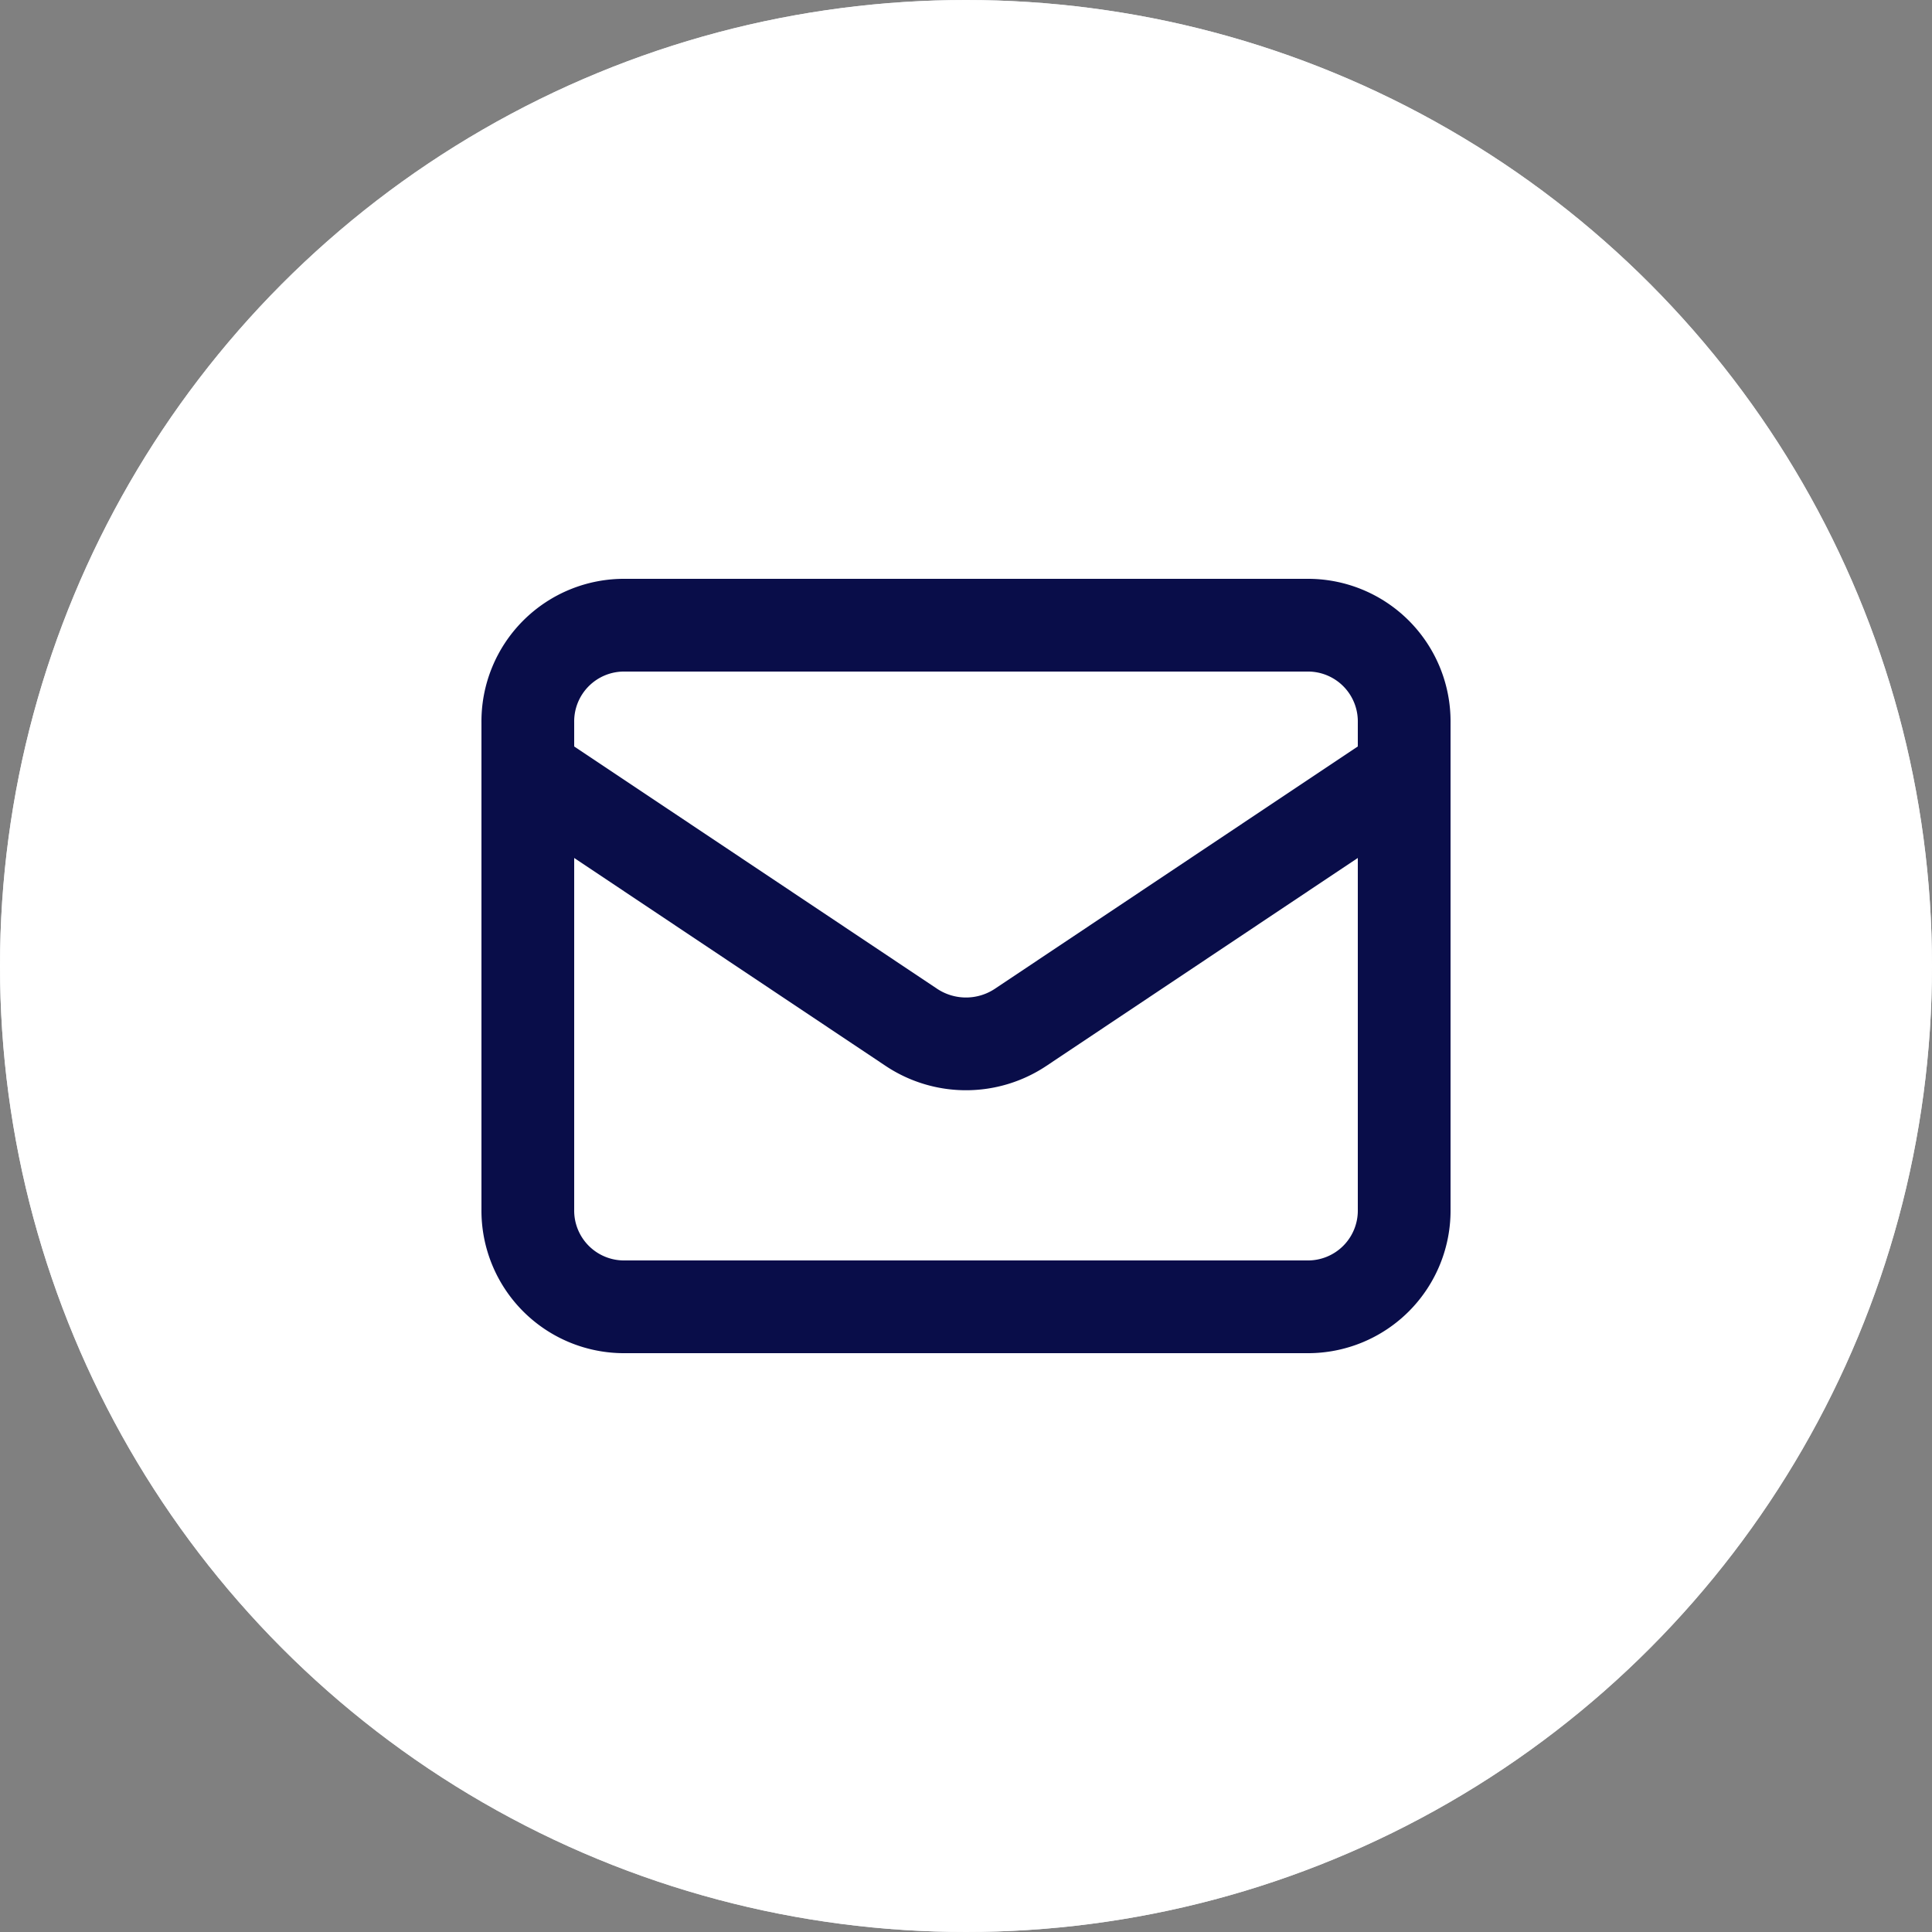 
<svg xmlns="http://www.w3.org/2000/svg"
     class="svg-snoweb svg-theme-light"
     x="0"
     y="0"
     width="100%"
     height="100%"
     viewBox="0 0 100 100"
     preserveAspectRatio="xMidYMid meet"
>
<rect x="0" y="0" width="100" height="100" fill="#808080" stroke="none"/>
<defs>
    <style>
        .svg-fill-primary {
            fill: #FFF;
        }

        .svg-fill-secondary {
            fill: #FFF;
        }

        .svg-fill-tertiary {
            fill: #E5E7EB;
        }

        .svg-stroke-primary {
            stroke: #090D49;
        }

        .svg-stroke-secondary {
            stroke: #65CDAE;
        }

        .svg-stroke-tertiary {
            stroke: #E5E7EB;
        }
    </style>
</defs>
    

<clipPath id="clip-path-202212-0322-2413-297cfed3-77bd-45b6-b857-5b1e64d601bb">
    <circle cx="50" cy="50" r="50"></circle>
</clipPath>

<circle 
        class="svg-fill-tertiary"
        cx="50"
        cy="50"
        r="50">
</circle>
<circle 
        class="svg-fill-secondary svg-builder-circle"
        cx="50"
        cy="50"
        r="50">
</circle>

    <g transform="translate(20.00, 20.00) scale(0.60, 0.60)">
        
    <path d="M12.2,33.2,45.3,55.3a8.5,8.5,0,0,0,9.4,0L87.8,33.2M20.6,79.4H79.4A8.3,8.3,0,0,0,87.8,71V29a8.3,8.3,0,0,0-8.4-8.4H20.6A8.3,8.3,0,0,0,12.2,29V71A8.3,8.3,0,0,0,20.6,79.4Z"
      class="svg-stroke-primary" fill="none" stroke-linecap="round" stroke-linejoin="round" stroke-width="8"/>


    </g>
</svg>